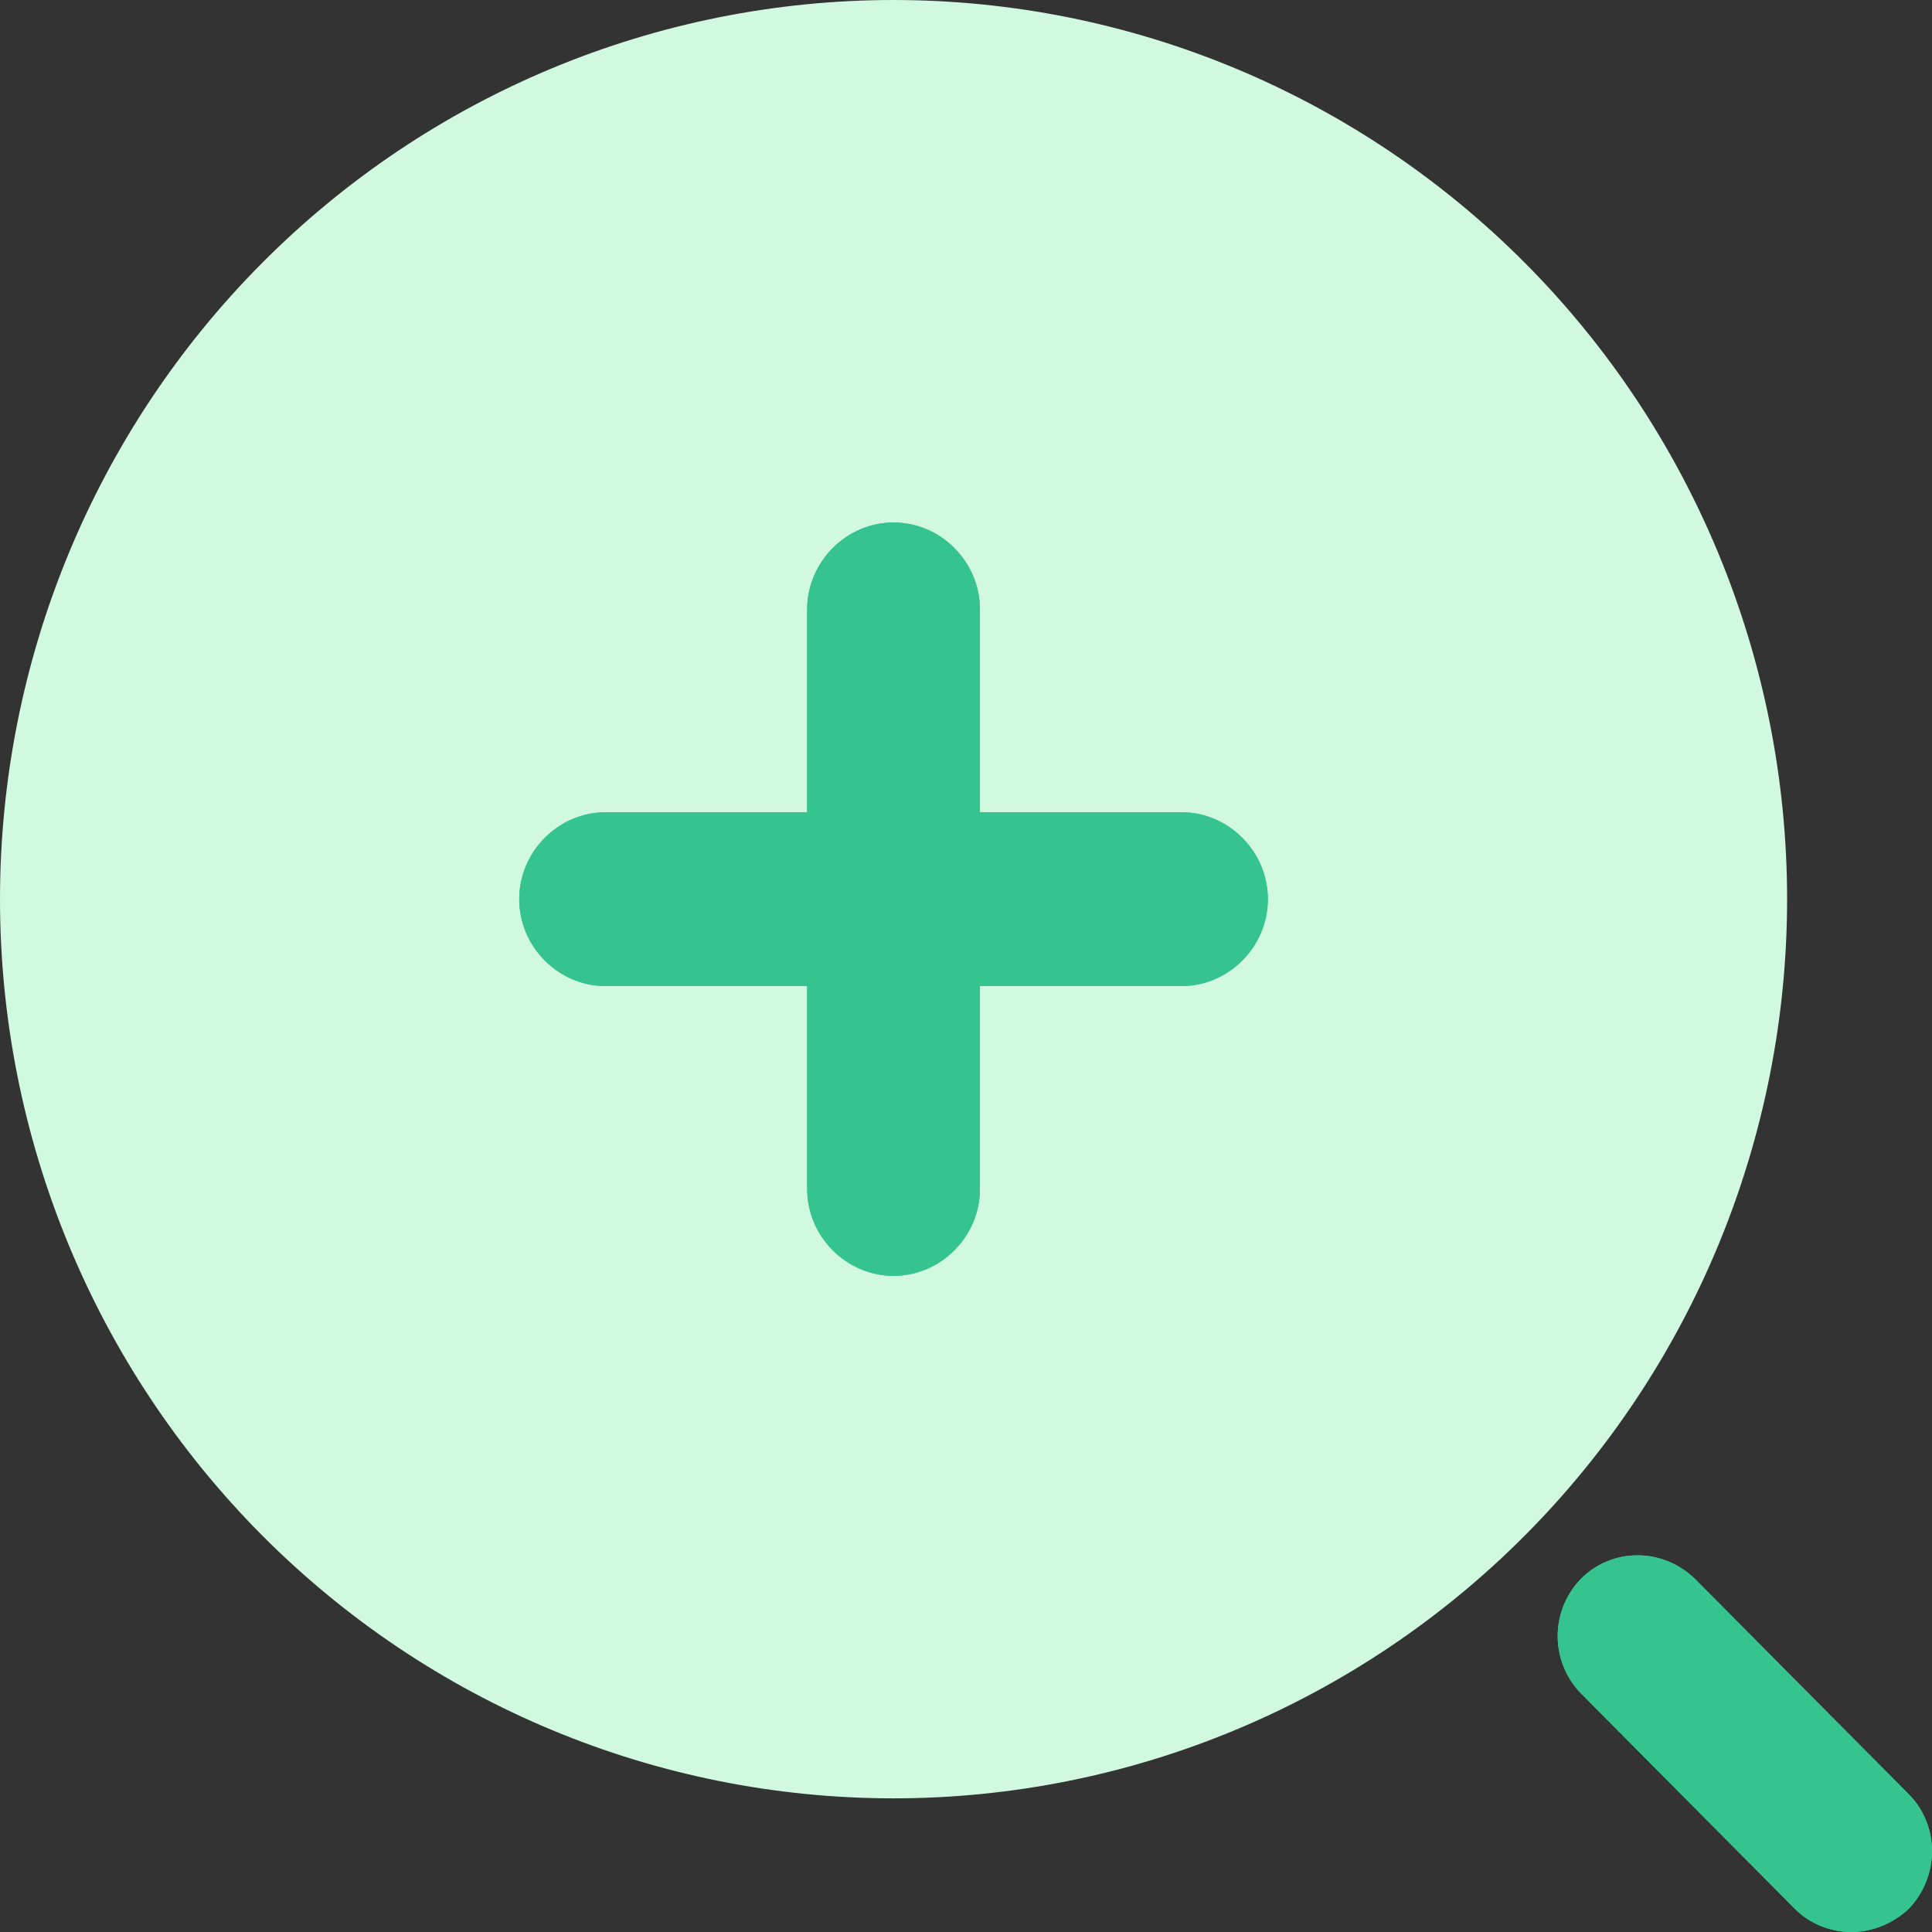 <svg width="160" height="160" viewBox="0 0 160 160" fill="none" xmlns="http://www.w3.org/2000/svg">
<rect x="0" y="0" width="160" height="160" fill="#333333" stroke="none"/>
<g clip-path="url(#clip0_1460_14335)">
<path d="M74 148.931C83.718 148.931 93.341 147.005 102.319 143.262C111.297 139.52 119.454 134.035 126.326 127.12C133.197 120.206 138.648 111.997 142.367 102.962C146.086 93.927 148 84.244 148 74.465C148 64.686 146.086 55.003 142.367 45.969C138.648 36.934 133.197 28.725 126.326 21.81C119.454 14.896 111.297 9.411 102.319 5.668C93.341 1.926 83.718 -1.45717e-07 74 0C54.374 2.9429e-07 35.552 7.845 21.674 21.81C7.796 35.775 0 54.716 0 74.465C0 94.215 7.796 113.155 21.674 127.12C35.552 141.085 54.374 148.931 74 148.931Z" fill="#D1F9DF"/>
<path d="M97.846 67.267H81.154V50.469C81.154 46.534 77.911 43.27 74 43.27C70.089 43.27 66.846 46.534 66.846 50.469V67.267H50.154C46.243 67.267 43 70.53 43 74.466C43 78.401 46.243 81.664 50.154 81.664H66.846V98.462C66.846 102.397 70.089 105.66 74 105.66C77.911 105.66 81.154 102.397 81.154 98.462V81.664H97.846C101.757 81.664 105 78.401 105 74.466C105 70.53 101.757 67.267 97.846 67.267Z" fill="#35C490"/>
<path d="M148.643 158.082C149.881 159.329 151.595 160 153.31 160C155.024 160 156.738 159.329 158.071 158.082C160.643 155.396 160.643 151.176 158.071 148.587L140.358 130.747C137.691 128.158 133.501 128.158 130.929 130.747C129.693 132.014 129 133.719 129 135.495C129 137.271 129.693 138.976 130.929 140.243L148.643 158.082Z" fill="#35C490"/>
<path d="M97.846 67.267H81.154V50.469C81.154 46.534 77.911 43.27 74 43.27C70.089 43.27 66.846 46.534 66.846 50.469V67.267H50.154C46.243 67.267 43 70.53 43 74.466C43 78.401 46.243 81.664 50.154 81.664H66.846V98.462C66.846 102.397 70.089 105.66 74 105.66C77.911 105.66 81.154 102.397 81.154 98.462V81.664H97.846C101.757 81.664 105 78.401 105 74.466C105 70.53 101.757 67.267 97.846 67.267Z" fill="#35C490"/>
<path d="M148.643 158.082C149.881 159.329 151.595 160 153.31 160C155.024 160 156.738 159.329 158.071 158.082C160.643 155.396 160.643 151.176 158.071 148.587L140.358 130.747C137.691 128.158 133.501 128.158 130.929 130.747C129.693 132.014 129 133.719 129 135.495C129 137.271 129.693 138.976 130.929 140.243L148.643 158.082Z" fill="#35C490"/>
</g>
<defs>
<clipPath id="clip0_1460_14335">
<rect width="160" height="160" fill="white"/>
</clipPath>
</defs>
</svg>
